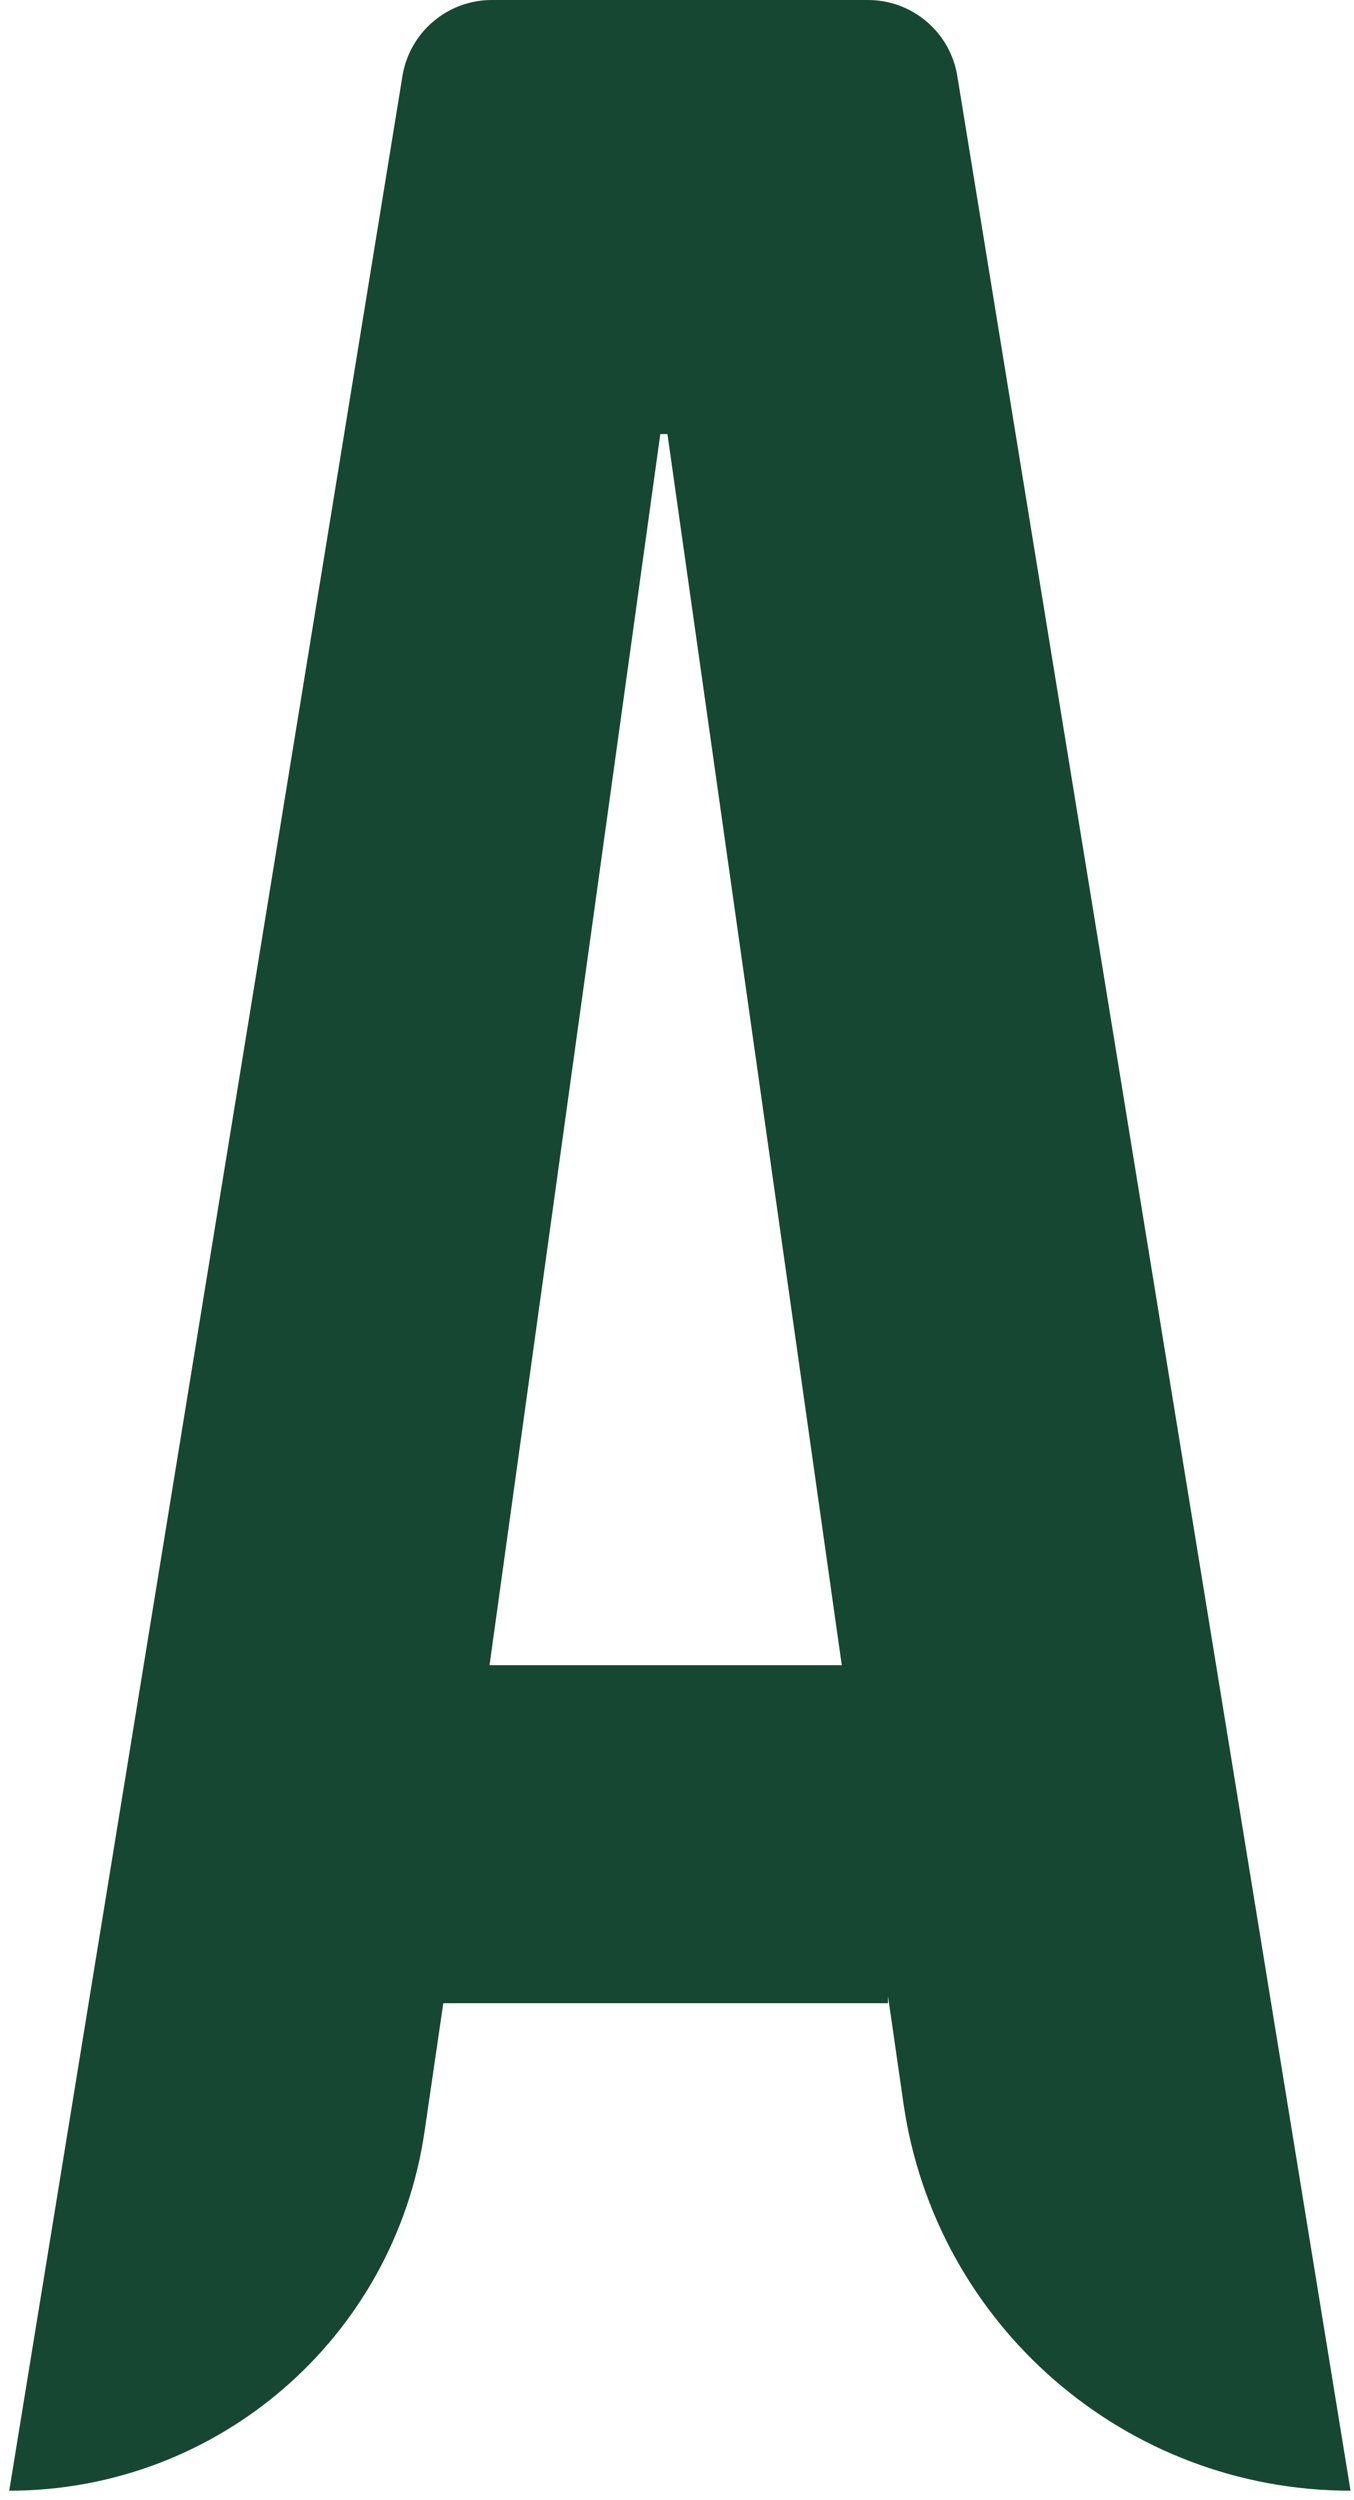 <svg width="65" height="120" viewBox="0 0 65 120" fill="none" xmlns="http://www.w3.org/2000/svg">
<path d="M19.32 3.648C19.663 1.545 21.479 0 23.61 0H41.667C43.798 0 45.615 1.545 45.957 3.648L64.834 119.544C54.051 119.544 44.906 111.62 43.37 100.947L42.63 95.806V96.147H21.281L20.381 102.305C18.936 112.204 10.447 119.544 0.443 119.544L19.32 3.648ZM40.41 79.923L32.041 20.835H31.699L23.501 79.923H40.41Z" fill="#164732"/>
</svg>
